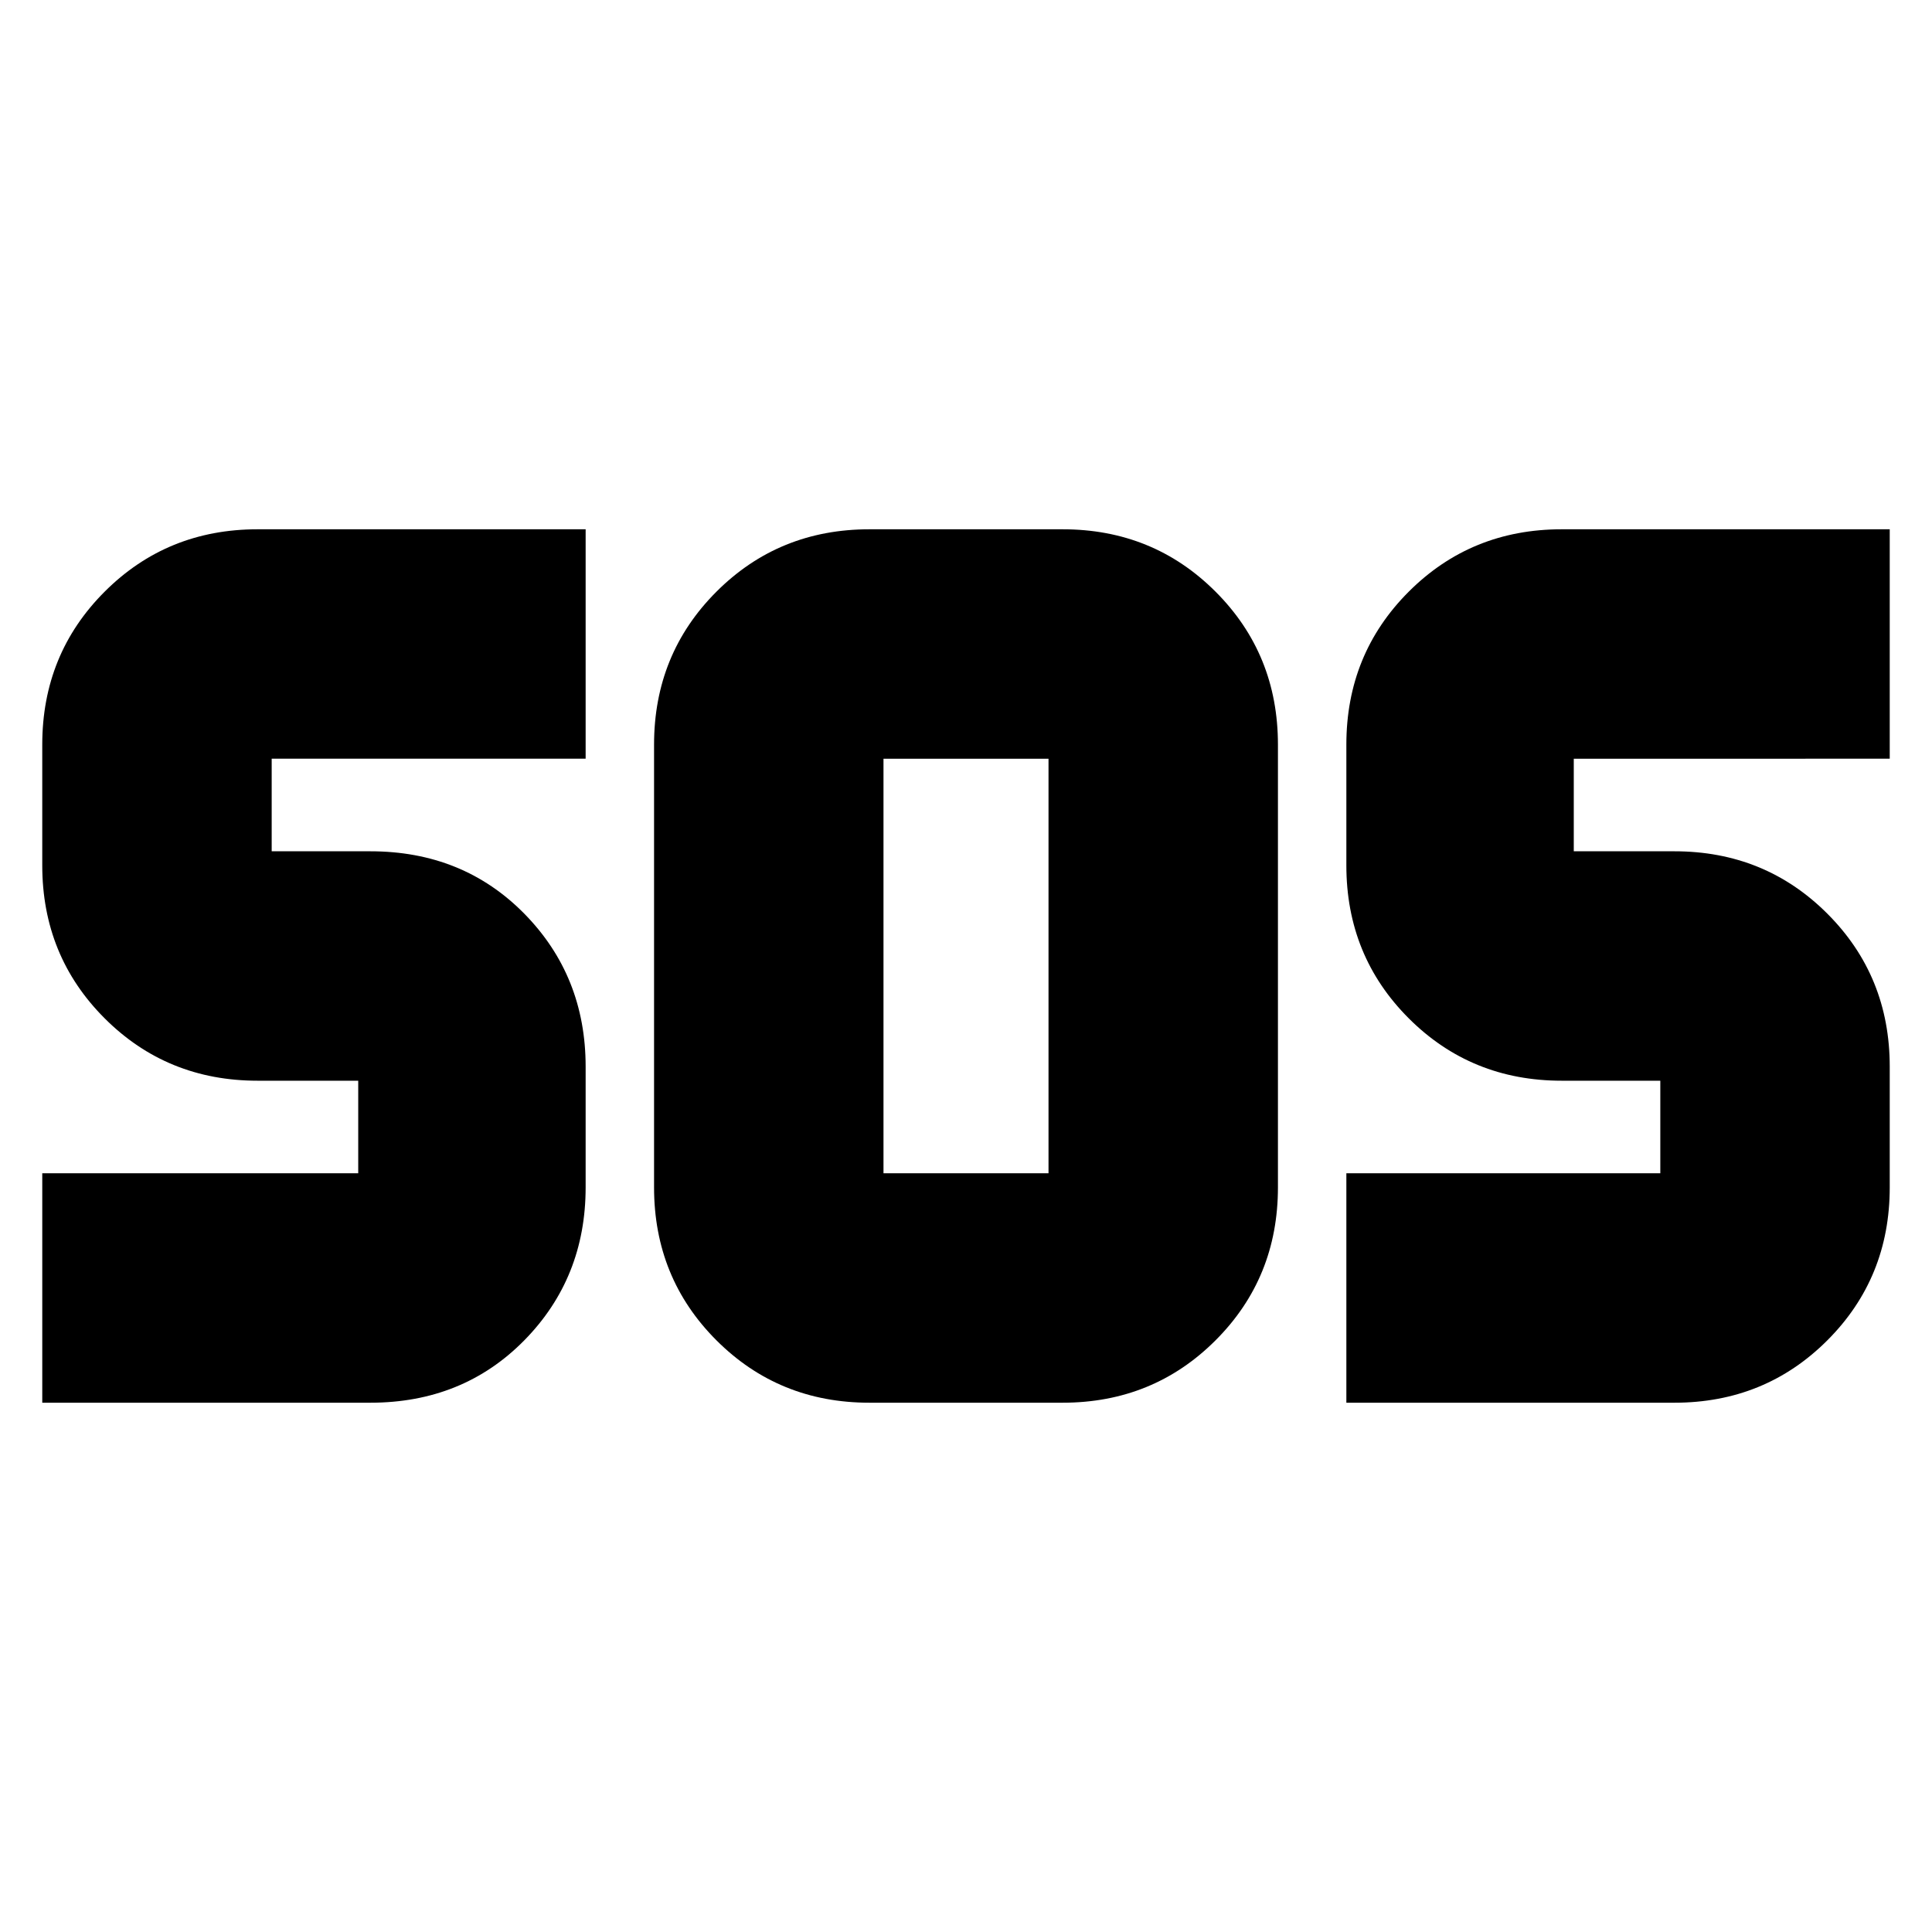 <svg xmlns="http://www.w3.org/2000/svg" height="24" width="24"><path d="M10.8 17.425q-1.125 0-1.9-.775-.775-.775-.775-1.9v-5.5q0-1.125.775-1.9.775-.775 1.9-.775h2.4q1.125 0 1.9.775.775.775.775 1.9v5.5q0 1.125-.775 1.9-.775.775-1.9.775Zm-10.275 0v-2.85H4.45v-1.15H3.2q-1.125 0-1.9-.775-.775-.775-.775-1.9v-1.5q0-1.125.775-1.9.775-.775 1.9-.775h4.075v2.85h-3.9v1.15H4.6q1.15 0 1.913.775.762.775.762 1.9v1.5q0 1.125-.762 1.9-.763.775-1.913.775Zm16.2 0v-2.85h3.9v-1.15H19.4q-1.125 0-1.9-.775-.775-.775-.775-1.9v-1.5q0-1.125.775-1.9.775-.775 1.9-.775h4.075v2.85H19.55v1.15h1.25q1.125 0 1.9.775.775.775.775 1.9v1.5q0 1.125-.775 1.9-.775.775-1.9.775Zm-5.75-2.85h2.05v-5.15h-2.05v5.15Z"/></svg>